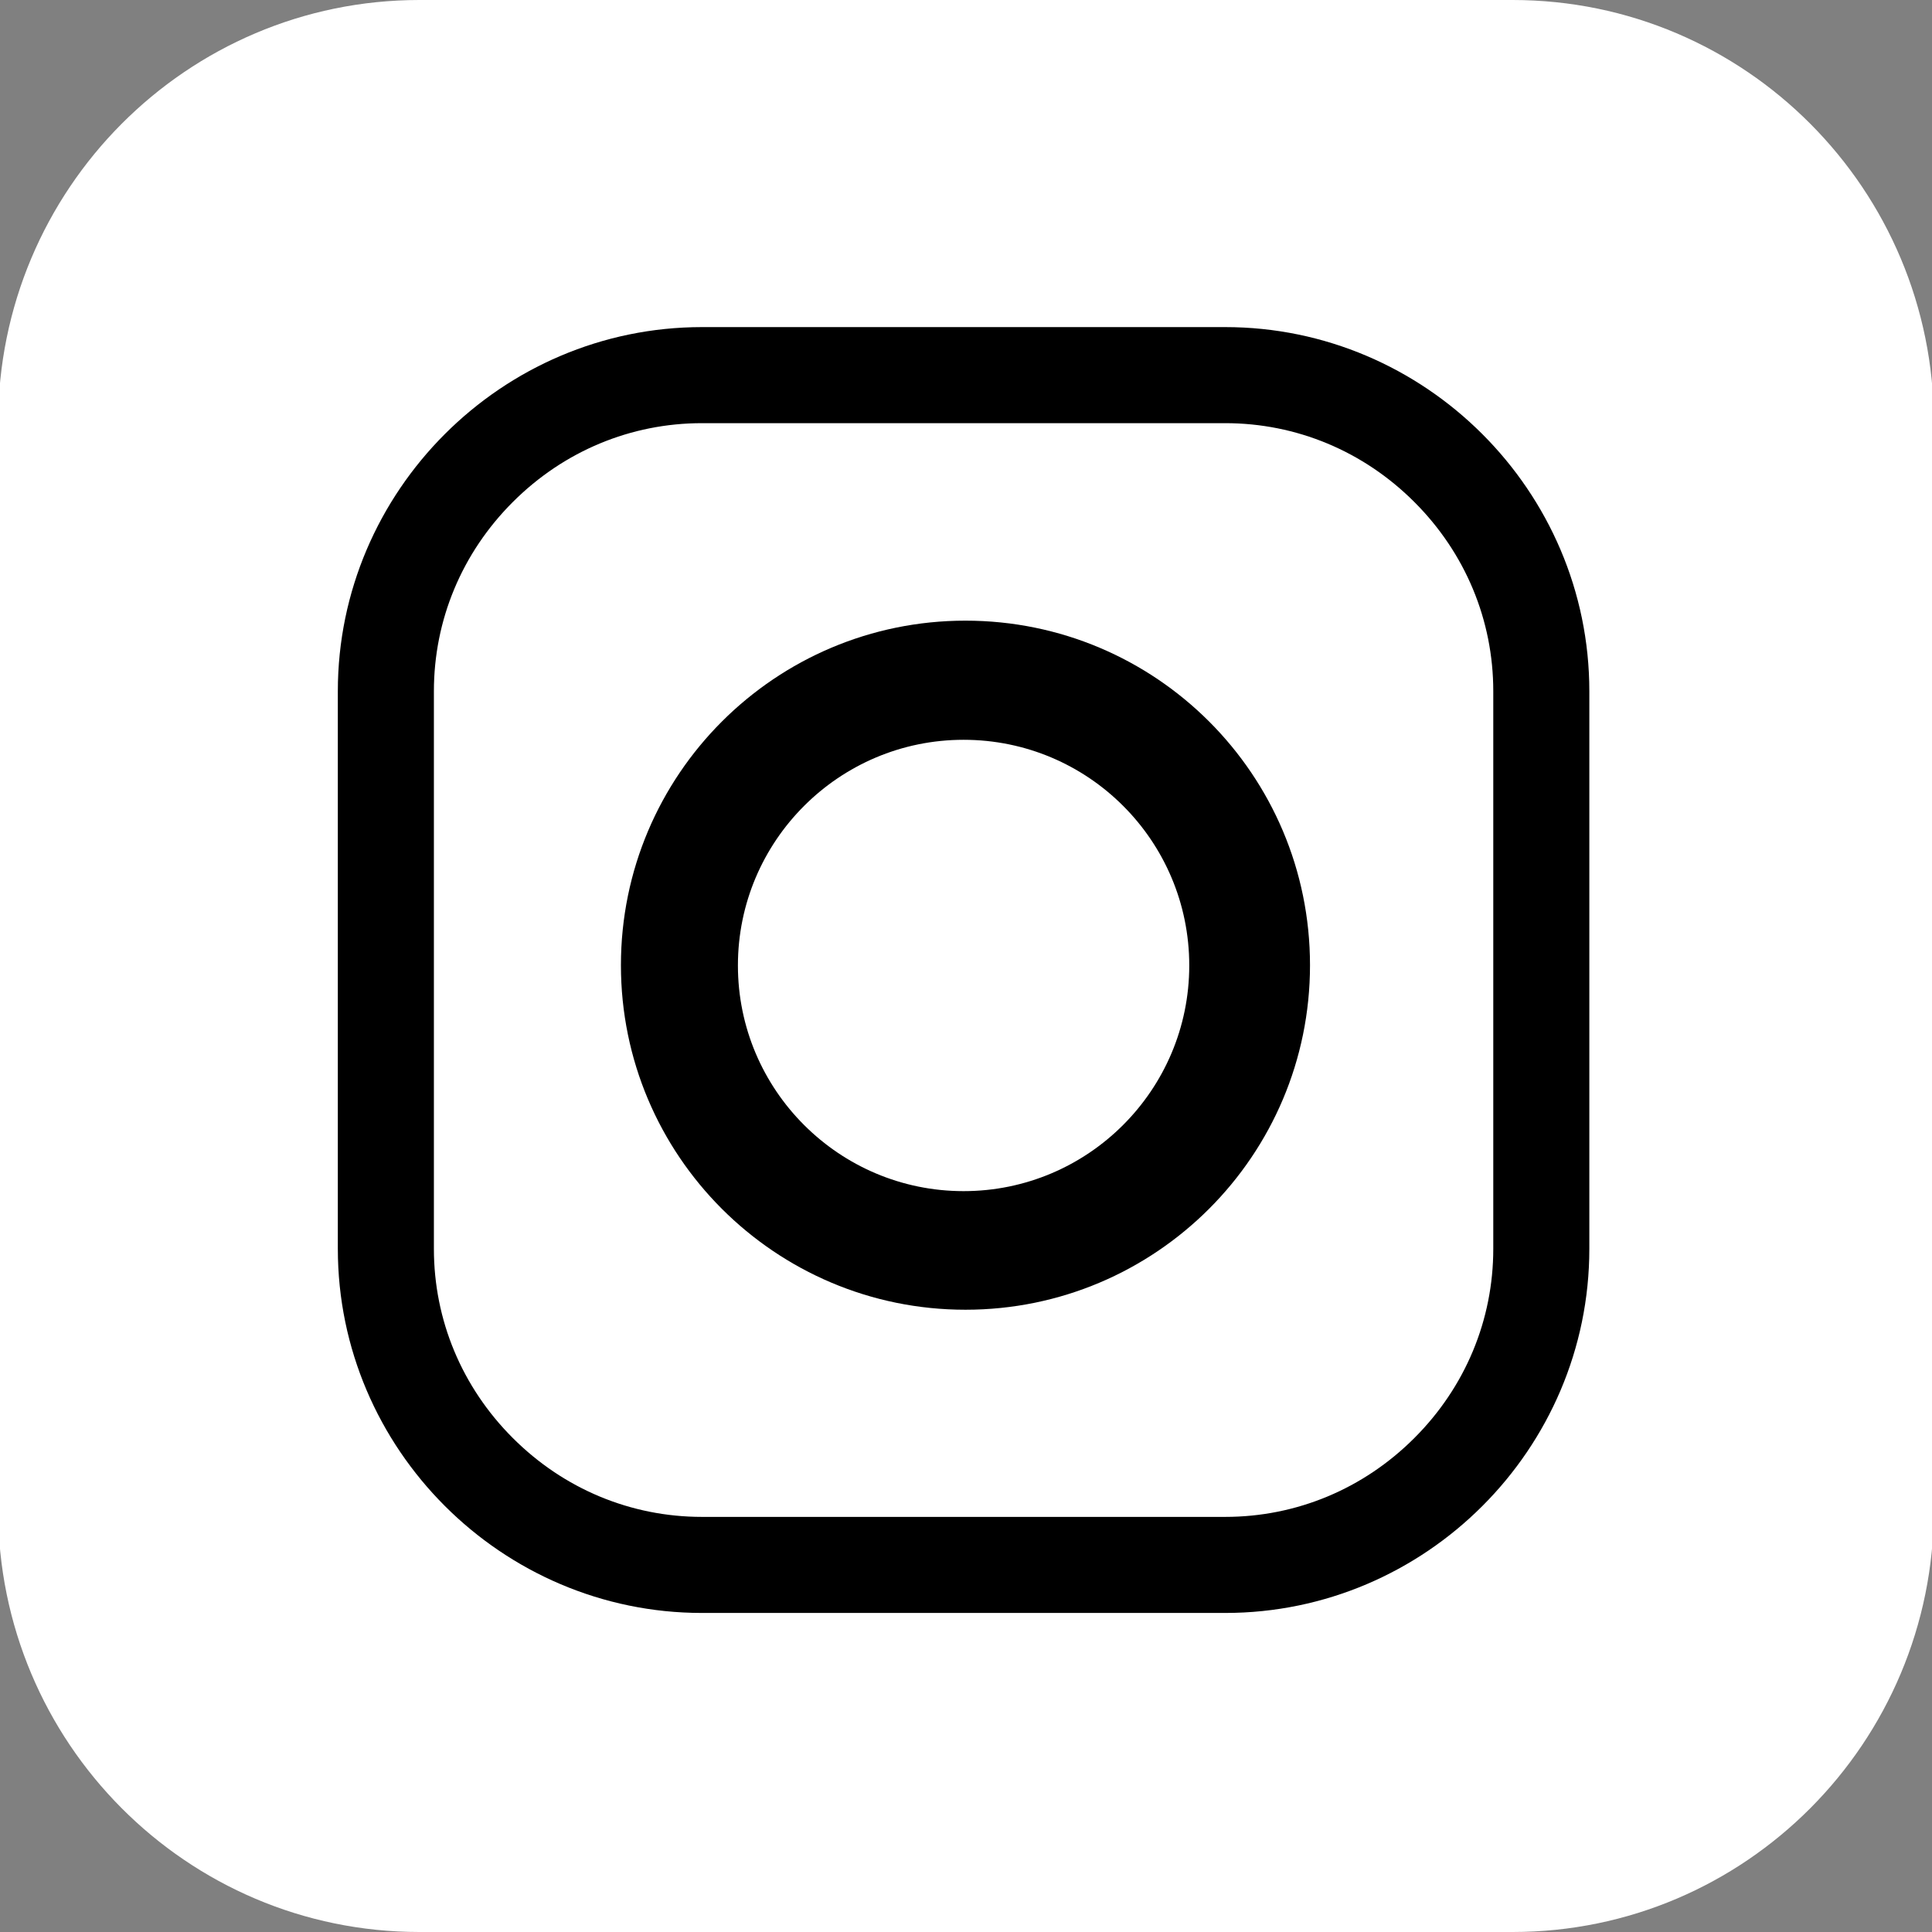 <?xml version="1.0" encoding="utf-8"?>
<!-- Generator: Adobe Illustrator 21.0.0, SVG Export Plug-In . SVG Version: 6.00 Build 0)  -->
<svg version="1.1" id="Layer_1" xmlns="http://www.w3.org/2000/svg" xmlns:xlink="http://www.w3.org/1999/xlink" x="0px" y="0px"
	 viewBox="0 0 720 720" style="enable-background:new 0 0 720 720;" xml:space="preserve">
<rect x="0" y="0" width="720" height="720" fill="#808080" stroke="none"/>
<style type="text/css">
	.st0{fill:#FFFFFF;}
</style>
<g>
	<g>
		<path class="st0" d="M720.7,562.3c0,87.1-70.3,157.7-157,157.7H156.3c-86.7,0-157-70.6-157-157.7V157.7C-0.7,70.6,69.6,0,156.3,0
			h407.4c86.7,0,157,70.6,157,157.7L720.7,562.3L720.7,562.3z"/>
	</g>
	<path d="M456.6,601.1h-195c-74.6,0-135.7-61.1-135.7-135.7V257.6c0-74.6,61.1-135.7,135.7-135.7h195c74.6,0,135.7,61.1,135.7,135.7
		v207.8C592.3,540.1,531.2,601.1,456.6,601.1z M456.6,565.3c26.5,0,51.5-10.4,70.5-29.4c19-19,29.4-44,29.4-70.5V257.6
		c0-26.5-10.4-51.5-29.4-70.5s-44-29.4-70.5-29.4h-195c-26.5,0-51.5,10.4-70.5,29.4s-29.4,44-29.4,70.5v207.8
		c0,26.5,10.4,51.5,29.4,70.5s44,29.4,70.5,29.4L456.6,565.3L456.6,565.3z"/>
	<path d="M488.2,359.7c0,70.9-57.5,128.4-128.4,128.4s-128.4-57.5-128.4-128.4s57.5-128.4,128.4-128.4S488.2,288.7,488.2,359.7z
		 M359.1,275.7c-46.4,0-84.1,37.7-84.1,84.1s37.7,84.1,84.1,84.1s84.1-37.7,84.1-84.1S405.6,275.7,359.1,275.7z"/>
	<circle class="st0" cx="490.3" cy="229.2" r="30.4"/>
</g>
</svg>
